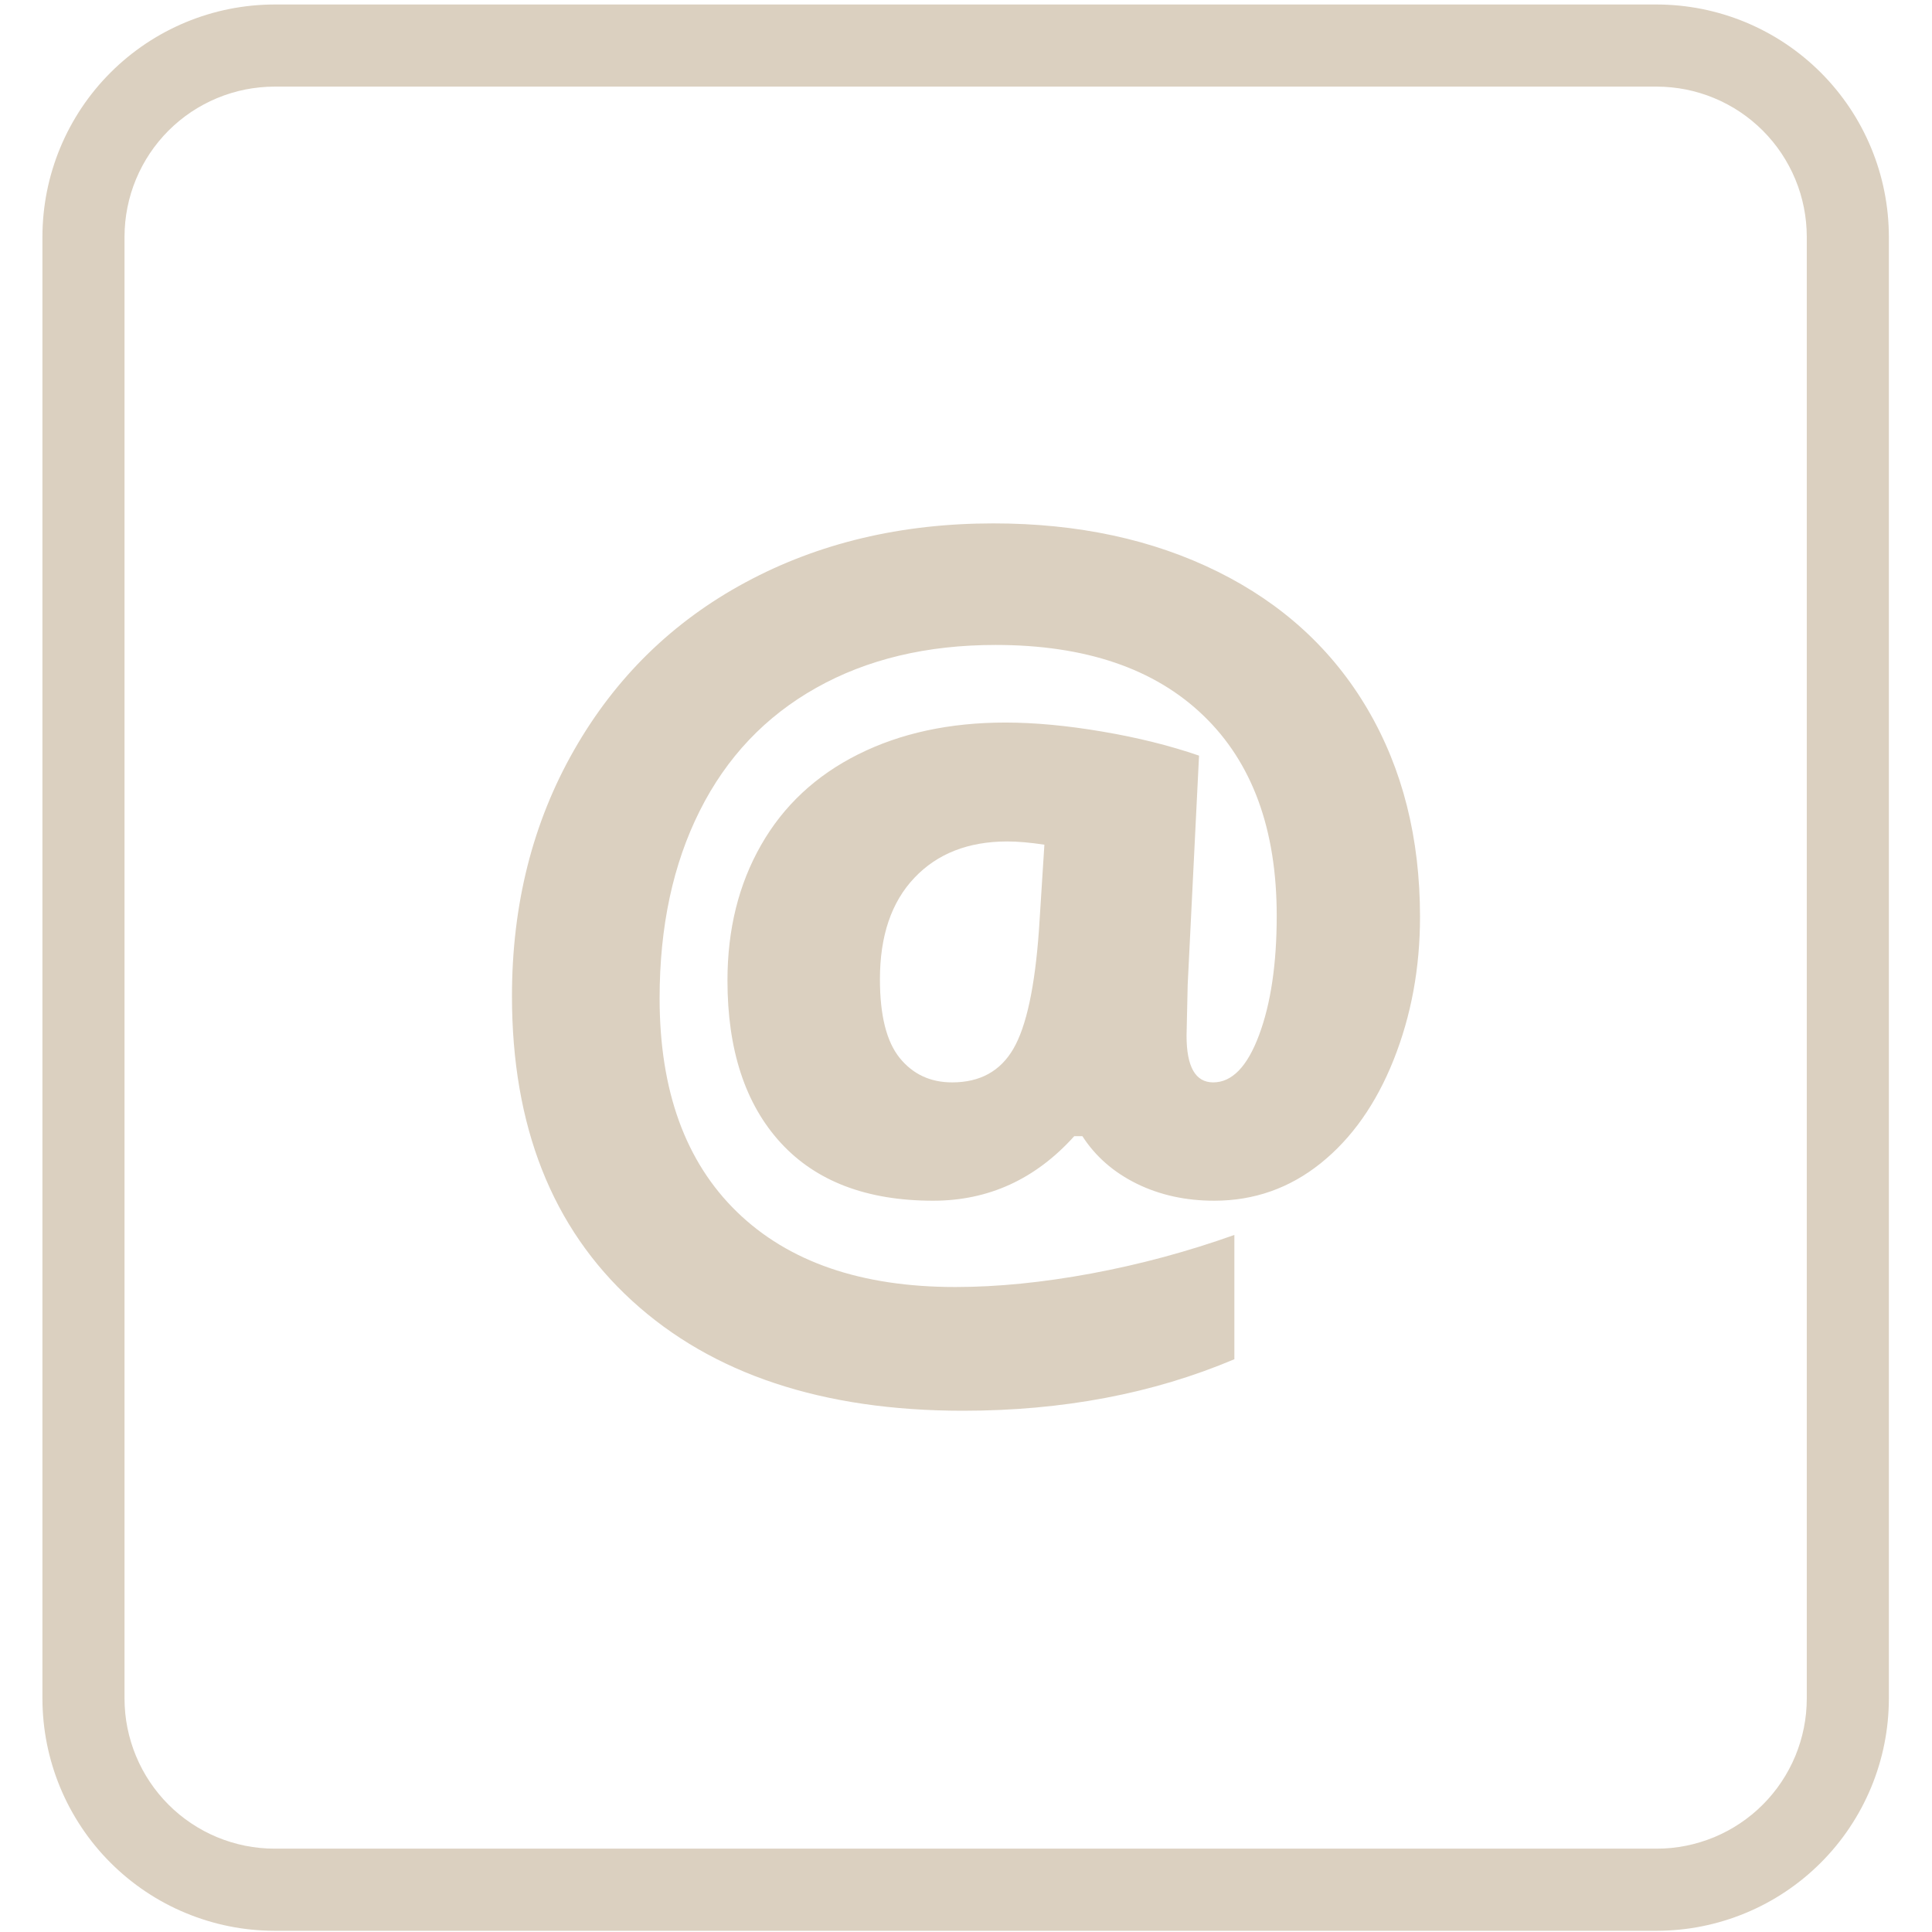<svg xmlns="http://www.w3.org/2000/svg" xmlns:xlink="http://www.w3.org/1999/xlink" width="500" zoomAndPan="magnify" viewBox="0 0 375 375" height="500" preserveAspectRatio="xMidYMid meet" version="1.0"><defs><g/><clipPath id="id1"><path d="M 8.184 0 L 366.684 0 L 366.684 375 L 8.184 375 Z M 8.184 0 " clip-rule="nonzero"/></clipPath></defs><g clip-path="url(#id1)"><path fill="rgb(85.88%, 81.569%, 75.29%)" d="M 321.574 0.871 L 53.289 0.871 C 51.816 0.875 50.344 0.949 48.875 1.094 C 47.406 1.242 45.949 1.457 44.504 1.746 C 43.059 2.035 41.629 2.395 40.219 2.824 C 38.805 3.254 37.418 3.754 36.059 4.316 C 34.695 4.883 33.363 5.516 32.062 6.211 C 30.762 6.906 29.5 7.664 28.273 8.484 C 27.047 9.305 25.863 10.184 24.723 11.121 C 23.582 12.055 22.492 13.047 21.449 14.09 C 20.406 15.133 19.414 16.223 18.48 17.363 C 17.543 18.504 16.664 19.688 15.844 20.914 C 15.027 22.141 14.27 23.406 13.57 24.707 C 12.875 26.008 12.246 27.34 11.68 28.703 C 11.113 30.066 10.617 31.453 10.188 32.867 C 9.758 34.277 9.398 35.707 9.109 37.152 C 8.82 38.602 8.605 40.059 8.457 41.527 C 8.312 42.996 8.238 44.469 8.234 45.941 L 8.234 329.703 C 8.238 331.176 8.312 332.648 8.457 334.117 C 8.605 335.586 8.82 337.043 9.109 338.488 C 9.398 339.938 9.758 341.367 10.188 342.777 C 10.617 344.188 11.113 345.578 11.68 346.941 C 12.246 348.301 12.875 349.633 13.57 350.934 C 14.27 352.234 15.027 353.5 15.848 354.727 C 16.664 355.953 17.543 357.137 18.48 358.277 C 19.414 359.418 20.406 360.508 21.449 361.551 C 22.492 362.594 23.582 363.586 24.723 364.52 C 25.863 365.457 27.047 366.336 28.273 367.156 C 29.5 367.977 30.762 368.734 32.062 369.43 C 33.363 370.125 34.695 370.758 36.059 371.32 C 37.422 371.887 38.809 372.383 40.219 372.812 C 41.629 373.242 43.059 373.602 44.504 373.891 C 45.949 374.18 47.406 374.398 48.875 374.543 C 50.344 374.688 51.816 374.762 53.289 374.766 L 321.574 374.766 C 323.047 374.762 324.52 374.688 325.988 374.543 C 327.457 374.398 328.914 374.18 330.359 373.891 C 331.805 373.602 333.234 373.242 334.645 372.812 C 336.059 372.383 337.445 371.887 338.805 371.32 C 340.168 370.758 341.5 370.125 342.801 369.43 C 344.102 368.734 345.363 367.977 346.59 367.156 C 347.816 366.336 349 365.457 350.141 364.52 C 351.281 363.586 352.371 362.594 353.414 361.551 C 354.457 360.508 355.449 359.418 356.383 358.277 C 357.32 357.137 358.199 355.953 359.016 354.727 C 359.836 353.5 360.594 352.234 361.293 350.934 C 361.988 349.633 362.617 348.301 363.184 346.941 C 363.75 345.578 364.246 344.188 364.676 342.777 C 365.105 341.367 365.465 339.938 365.754 338.488 C 366.043 337.043 366.258 335.586 366.406 334.117 C 366.551 332.648 366.625 331.176 366.629 329.703 L 366.629 45.941 C 366.625 44.469 366.551 42.996 366.406 41.527 C 366.258 40.059 366.043 38.602 365.754 37.152 C 365.465 35.707 365.105 34.277 364.676 32.867 C 364.246 31.453 363.75 30.066 363.184 28.703 C 362.617 27.34 361.988 26.008 361.293 24.707 C 360.598 23.406 359.84 22.141 359.02 20.914 C 358.199 19.688 357.32 18.504 356.383 17.363 C 355.449 16.223 354.461 15.133 353.418 14.09 C 352.371 13.047 351.281 12.055 350.141 11.121 C 349 10.184 347.816 9.305 346.59 8.484 C 345.367 7.664 344.102 6.906 342.801 6.211 C 341.5 5.516 340.168 4.883 338.809 4.316 C 337.445 3.754 336.059 3.254 334.645 2.824 C 333.234 2.395 331.805 2.035 330.359 1.746 C 328.914 1.457 327.457 1.242 325.988 1.094 C 324.52 0.949 323.047 0.875 321.574 0.871 Z M 350.695 329.703 C 350.691 330.656 350.645 331.605 350.551 332.555 C 350.457 333.504 350.316 334.445 350.129 335.383 C 349.941 336.316 349.707 337.242 349.43 338.152 C 349.152 339.066 348.832 339.961 348.469 340.844 C 348.102 341.723 347.695 342.582 347.242 343.426 C 346.793 344.266 346.305 345.082 345.773 345.875 C 345.246 346.668 344.676 347.434 344.07 348.168 C 343.469 348.906 342.828 349.613 342.152 350.285 C 341.48 350.961 340.773 351.602 340.035 352.207 C 339.301 352.809 338.535 353.379 337.742 353.906 C 336.949 354.438 336.133 354.926 335.293 355.379 C 334.453 355.828 333.59 356.234 332.711 356.602 C 331.832 356.965 330.934 357.285 330.023 357.562 C 329.109 357.84 328.188 358.074 327.25 358.262 C 326.316 358.445 325.375 358.586 324.426 358.684 C 323.477 358.777 322.527 358.824 321.574 358.824 L 53.289 358.824 C 52.336 358.824 51.387 358.777 50.438 358.68 C 49.488 358.586 48.547 358.445 47.613 358.262 C 46.676 358.074 45.754 357.84 44.84 357.562 C 43.93 357.285 43.031 356.965 42.152 356.602 C 41.273 356.234 40.41 355.828 39.57 355.379 C 38.73 354.926 37.914 354.438 37.121 353.906 C 36.328 353.379 35.562 352.809 34.828 352.207 C 34.09 351.602 33.383 350.961 32.711 350.285 C 32.035 349.613 31.398 348.906 30.793 348.168 C 30.188 347.434 29.621 346.668 29.09 345.875 C 28.559 345.082 28.07 344.266 27.621 343.426 C 27.168 342.582 26.762 341.723 26.398 340.844 C 26.031 339.961 25.711 339.066 25.434 338.152 C 25.156 337.242 24.922 336.316 24.734 335.383 C 24.547 334.445 24.406 333.504 24.312 332.555 C 24.219 331.605 24.172 330.656 24.168 329.703 L 24.168 45.941 C 24.172 44.988 24.219 44.039 24.312 43.09 C 24.406 42.141 24.547 41.195 24.734 40.262 C 24.922 39.328 25.152 38.402 25.43 37.488 C 25.707 36.578 26.031 35.68 26.395 34.801 C 26.762 33.918 27.168 33.059 27.617 32.219 C 28.066 31.375 28.559 30.559 29.086 29.766 C 29.617 28.973 30.184 28.207 30.789 27.473 C 31.395 26.734 32.035 26.027 32.707 25.352 C 33.383 24.68 34.086 24.039 34.824 23.434 C 35.562 22.828 36.328 22.262 37.117 21.73 C 37.91 21.199 38.727 20.711 39.57 20.262 C 40.41 19.812 41.27 19.402 42.152 19.039 C 43.031 18.672 43.93 18.352 44.84 18.074 C 45.754 17.797 46.676 17.562 47.609 17.375 C 48.547 17.191 49.488 17.051 50.438 16.957 C 51.387 16.859 52.336 16.812 53.289 16.812 L 321.574 16.812 C 322.527 16.812 323.477 16.859 324.426 16.957 C 325.375 17.051 326.316 17.191 327.254 17.375 C 328.188 17.562 329.109 17.797 330.023 18.074 C 330.938 18.352 331.832 18.672 332.711 19.039 C 333.594 19.402 334.453 19.812 335.293 20.262 C 336.137 20.711 336.953 21.199 337.746 21.73 C 338.539 22.262 339.301 22.828 340.039 23.434 C 340.777 24.039 341.48 24.68 342.156 25.352 C 342.828 26.027 343.469 26.734 344.074 27.473 C 344.68 28.207 345.246 28.973 345.777 29.766 C 346.305 30.559 346.797 31.375 347.246 32.219 C 347.695 33.059 348.105 33.918 348.469 34.801 C 348.836 35.68 349.156 36.578 349.434 37.488 C 349.711 38.402 349.941 39.328 350.129 40.262 C 350.316 41.195 350.457 42.141 350.551 43.09 C 350.645 44.039 350.691 44.988 350.695 45.941 Z M 350.695 329.703 " fill-opacity="1" fill-rule="nonzero"/></g><g fill="rgb(85.88%, 81.569%, 75.29%)" fill-opacity="1"><g transform="translate(90.732, 257.606)"><g><path d="M 184.891 -79.641 C 184.891 -69.734 183.188 -60.492 179.781 -51.922 C 176.375 -43.359 171.648 -36.656 165.609 -31.812 C 159.566 -26.969 152.68 -24.547 144.953 -24.547 C 139.41 -24.547 134.391 -25.648 129.891 -27.859 C 125.398 -30.078 121.891 -33.148 119.359 -37.078 L 117.781 -37.078 C 110.258 -28.723 101.129 -24.547 90.391 -24.547 C 77.535 -24.547 67.664 -28.301 60.781 -35.812 C 53.906 -43.332 50.469 -53.832 50.469 -67.312 C 50.469 -77.219 52.645 -85.977 57 -93.594 C 61.352 -101.219 67.633 -107.082 75.844 -111.188 C 84.062 -115.301 93.582 -117.359 104.406 -117.359 C 110.094 -117.359 116.359 -116.773 123.203 -115.609 C 130.047 -114.453 136.312 -112.895 142 -110.938 L 139.797 -66.469 L 139.578 -56.578 C 139.578 -50.535 141.301 -47.516 144.75 -47.516 C 148.395 -47.516 151.359 -50.566 153.641 -56.672 C 155.93 -62.785 157.078 -70.516 157.078 -79.859 C 157.078 -96.641 152.332 -109.594 142.844 -118.719 C 133.363 -127.852 119.914 -132.422 102.5 -132.422 C 89.156 -132.422 77.551 -129.645 67.688 -124.094 C 57.82 -118.551 50.289 -110.598 45.094 -100.234 C 39.895 -89.879 37.297 -77.75 37.297 -63.844 C 37.297 -45.938 42.297 -32.117 52.297 -22.391 C 62.305 -12.66 76.441 -7.797 94.703 -7.797 C 102.848 -7.797 111.645 -8.672 121.094 -10.422 C 130.539 -12.18 139.797 -14.676 148.859 -17.906 L 148.859 6.219 C 133.117 12.883 115.562 16.219 96.188 16.219 C 68.938 16.219 47.531 9.109 31.969 -5.109 C 16.414 -19.328 8.641 -39.047 8.641 -64.266 C 8.641 -82.035 12.66 -97.957 20.703 -112.031 C 28.742 -126.113 39.836 -136.961 53.984 -144.578 C 68.141 -152.203 84.172 -156.016 102.078 -156.016 C 118.516 -156.016 133.035 -152.891 145.641 -146.641 C 158.242 -140.391 167.938 -131.488 174.719 -119.938 C 181.5 -108.383 184.891 -94.953 184.891 -79.641 Z M 80.062 -67.531 C 80.062 -60.508 81.344 -55.414 83.906 -52.25 C 86.469 -49.094 89.859 -47.516 94.078 -47.516 C 99.484 -47.516 103.445 -49.691 105.969 -54.047 C 108.5 -58.398 110.156 -66.125 110.938 -77.219 L 111.984 -93.656 C 109.172 -94.07 106.781 -94.281 104.812 -94.281 C 97.227 -94.281 91.207 -91.926 86.75 -87.219 C 82.289 -82.52 80.062 -75.957 80.062 -67.531 Z M 80.062 -67.531 "/></g></g></g></svg>
